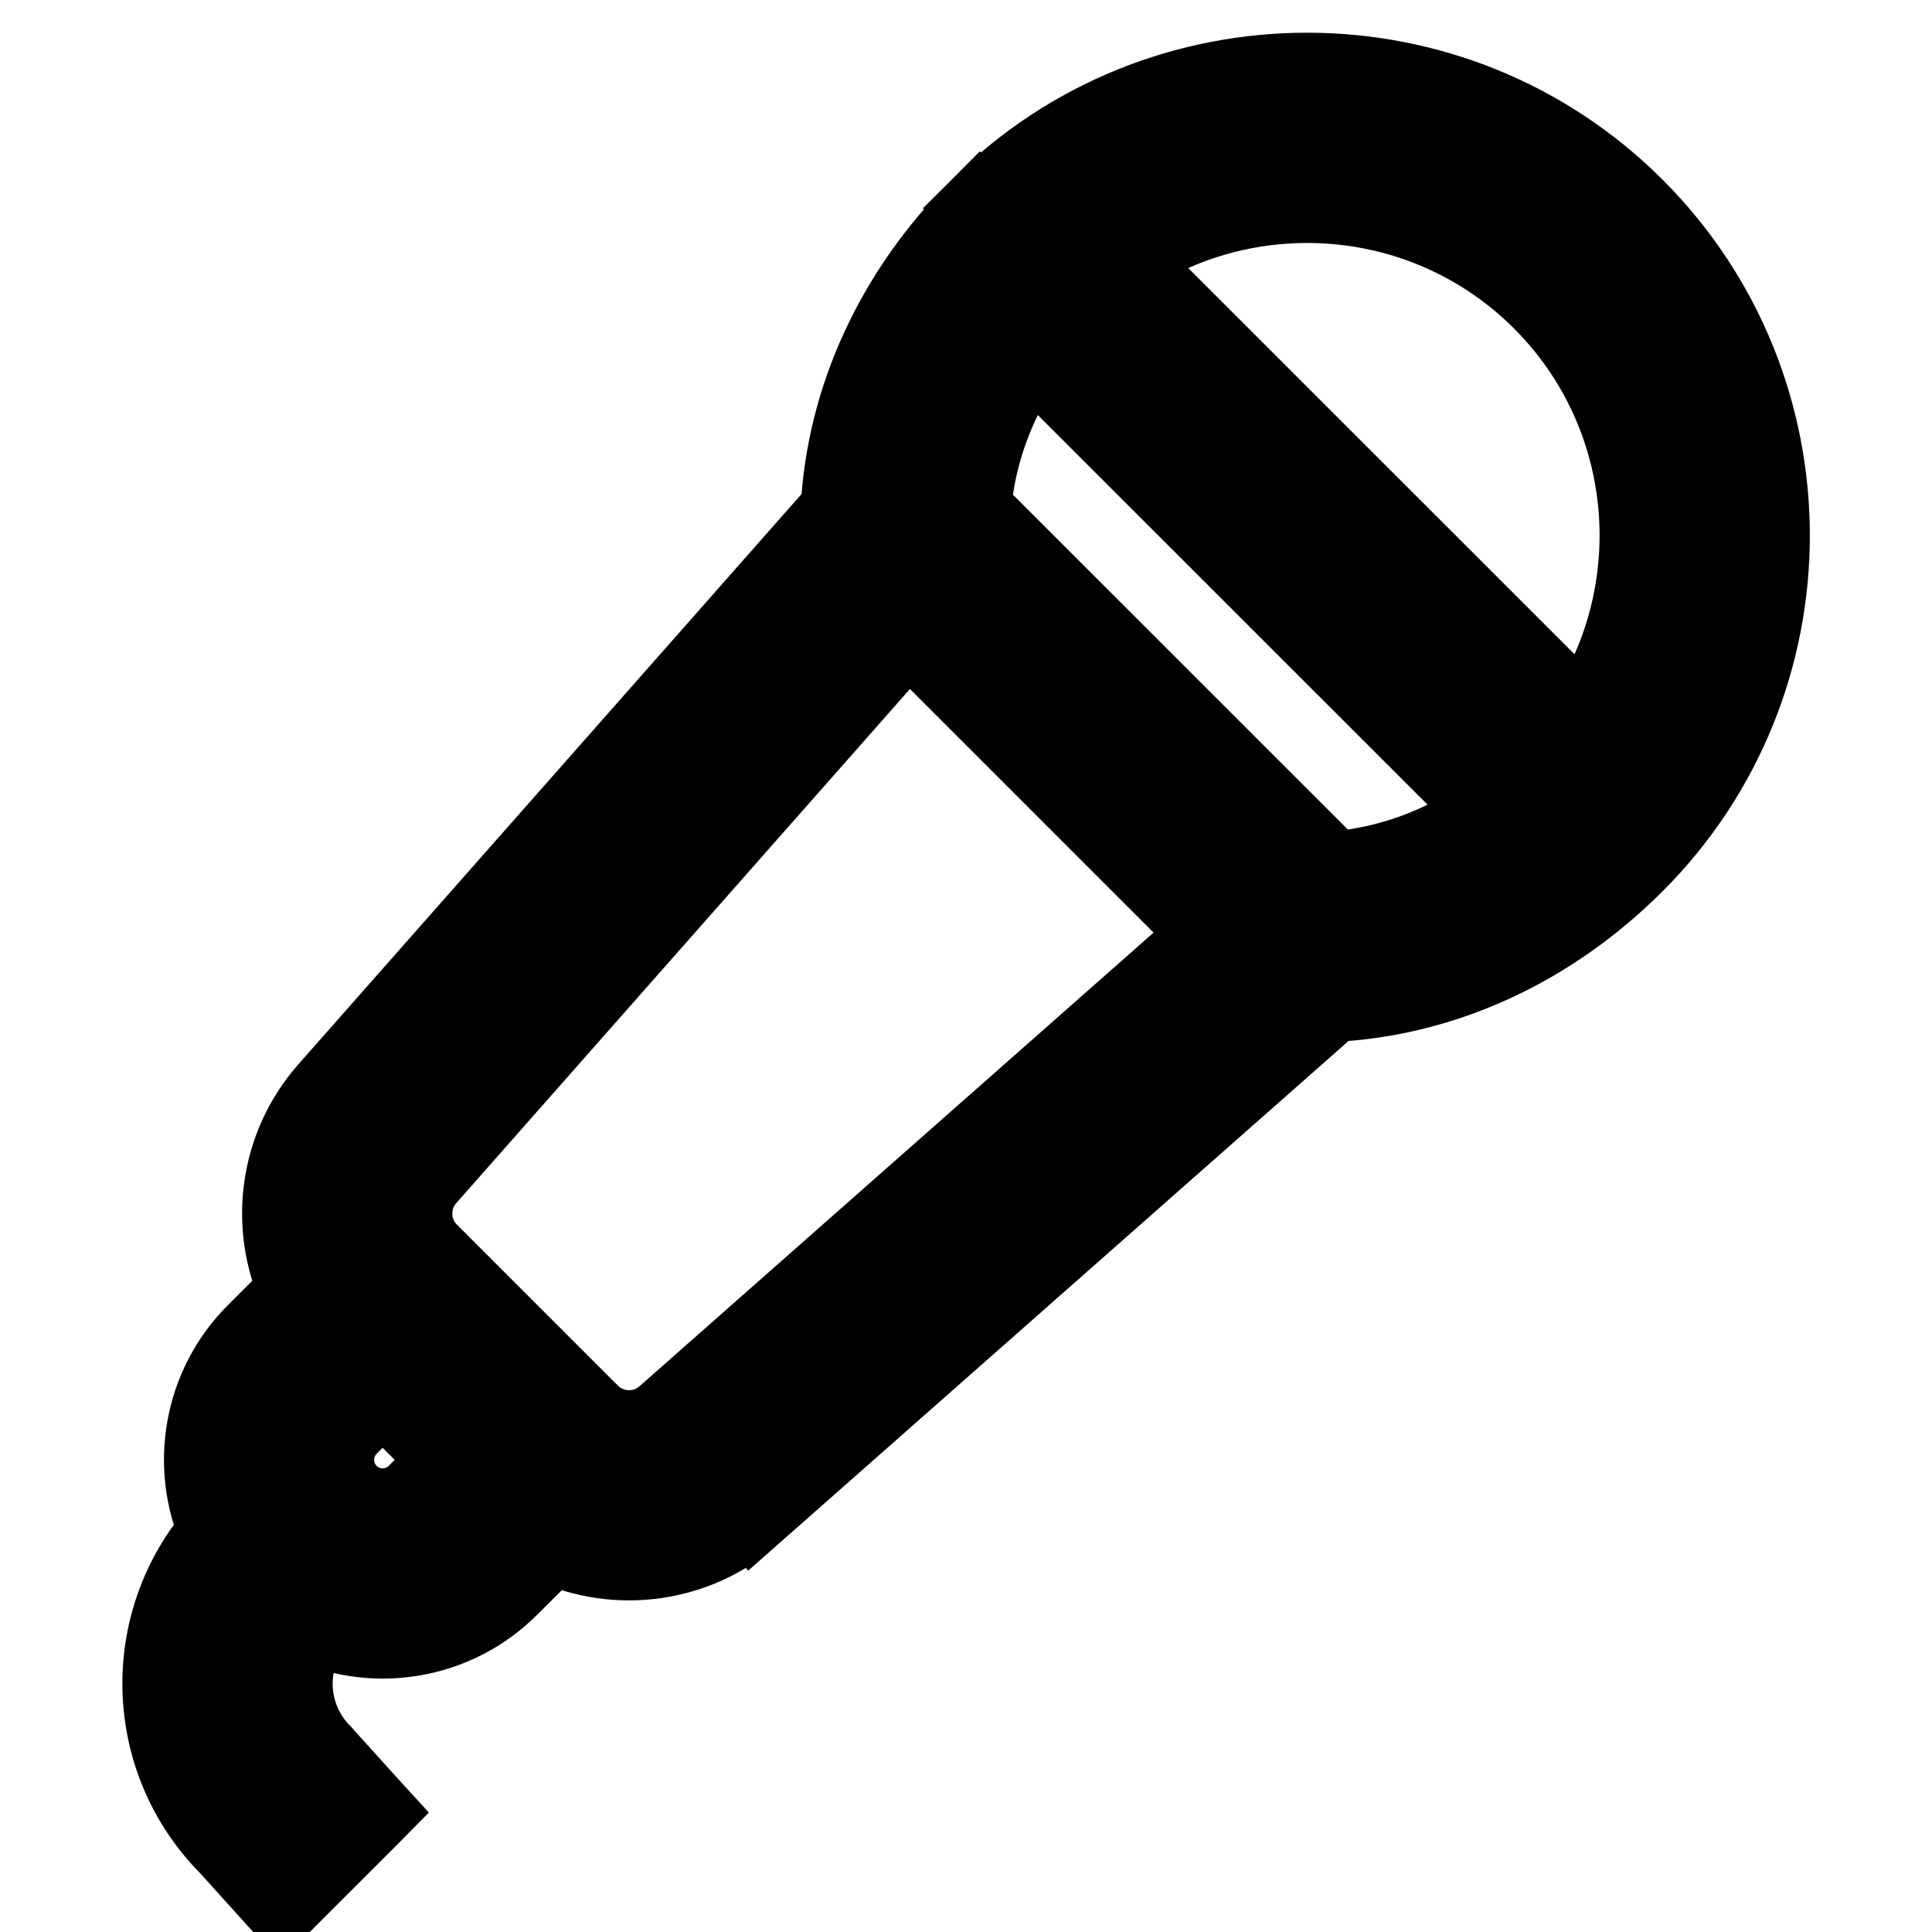 <svg width="24" height="24" viewBox="0 0 24 24" fill="black" xmlns="http://www.w3.org/2000/svg">
	<path d="M3.427 23.566L3.498 23.644L3.572 23.569L4.571 22.571L4.638 22.503L4.574 22.433L4.002 21.8L4.002 21.8L3.999 21.796C3.551 21.349 3.518 20.656 3.877 20.172C4.685 20.519 5.661 20.365 6.322 19.703L6.854 19.172C7.671 19.545 8.648 19.415 9.339 18.805L9.273 18.73L9.339 18.805L16.549 12.444C17.929 12.374 19.251 11.767 20.301 10.717C22.543 8.475 22.543 4.829 20.301 2.587C18.06 0.346 14.413 0.346 12.172 2.587L12.243 2.658L12.172 2.587C11.121 3.638 10.514 4.96 10.445 6.34L4.083 13.55C3.465 14.25 3.348 15.23 3.716 16.035L3.185 16.566L3.185 16.566C2.519 17.232 2.367 18.219 2.726 19.033C1.745 20.155 1.785 21.861 2.857 22.934L3.427 23.566ZM4.325 17.706L4.754 17.278L5.611 18.135L5.182 18.563C4.946 18.8 4.562 18.8 4.325 18.563C4.089 18.327 4.089 17.943 4.325 17.706ZM8.273 17.597L8.273 17.597C7.999 17.838 7.581 17.825 7.323 17.567L5.321 15.565C5.063 15.307 5.05 14.89 5.291 14.617L11.281 7.829L15.06 11.608L8.273 17.597ZM12.791 4.347L18.542 10.097C17.935 10.524 17.256 10.775 16.56 10.828L12.06 6.329C12.113 5.633 12.365 4.954 12.791 4.347ZM19.161 3.727C20.579 5.145 20.75 7.344 19.675 8.95L13.938 3.214C15.545 2.139 17.744 2.31 19.161 3.727Z" fill="current" stroke="current" strokeWidth="0.5" />
</svg>
